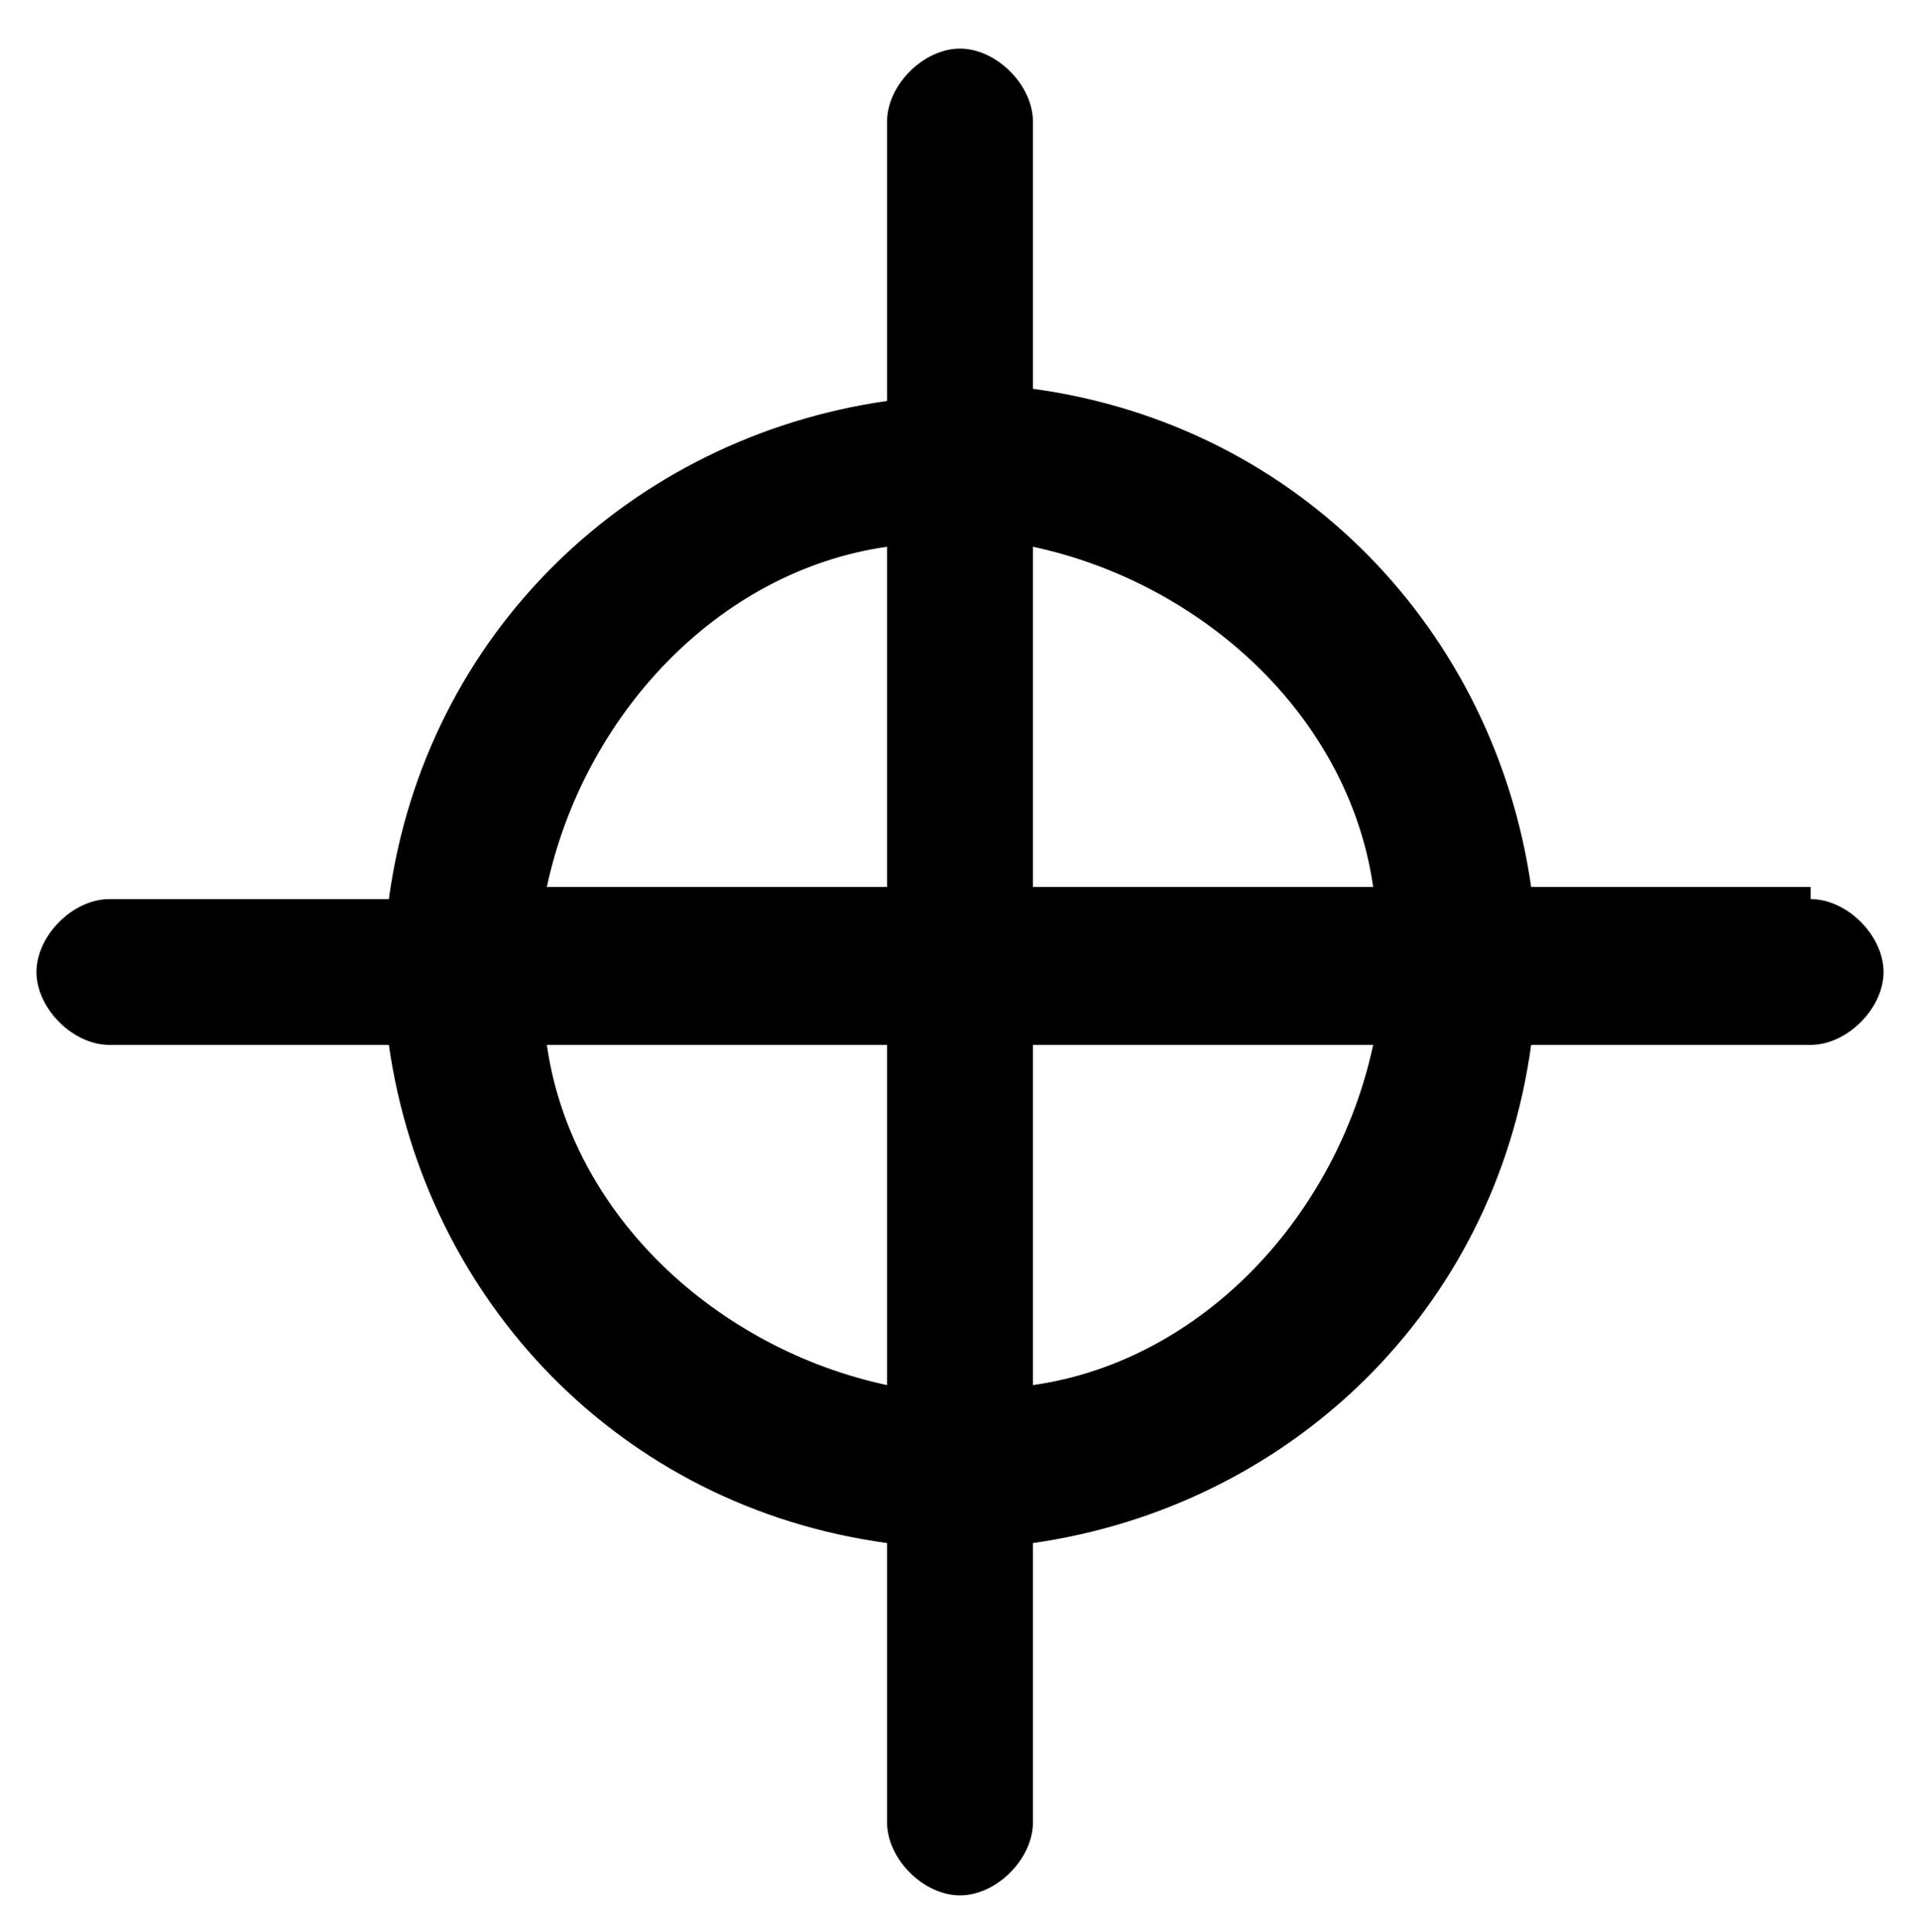 <?xml version="1.0" encoding="UTF-8"?>
<svg xmlns="http://www.w3.org/2000/svg" version="1.1" viewBox="0 0 15.8 15.9">
  <!-- Generator: Adobe Illustrator 28.7.5, SVG Export Plug-In . SVG Version: 1.2.0 Build 176)  -->
  <g>
    <g id="Layer_1">
      <path d="M14.9,7.3h-2.3c-.3-2.1-1.9-3.8-4.1-4.1V1c0-.3-.3-.6-.6-.6s-.6.3-.6.6v2.3c-2.1.3-3.8,1.9-4.1,4.1H.9c-.3,0-.6.3-.6.6s.3.6.6.6h2.3c.3,2.1,1.9,3.8,4.1,4.1v2.3c0,.3.3.6.6.6s.6-.3.6-.6v-2.3c2.1-.3,3.8-1.9,4.1-4.1h2.3c.3,0,.6-.3.6-.6s-.3-.6-.6-.6ZM11.3,7.3h-2.8v-2.8c1.4.3,2.6,1.4,2.8,2.8ZM7.3,4.5v2.8h-2.8c.3-1.4,1.4-2.6,2.8-2.8ZM4.5,8.6h2.8v2.8c-1.4-.3-2.6-1.4-2.8-2.8ZM8.5,11.4v-2.8h2.8c-.3,1.4-1.4,2.6-2.8,2.8Z"/>
    </g>
  </g>
</svg>